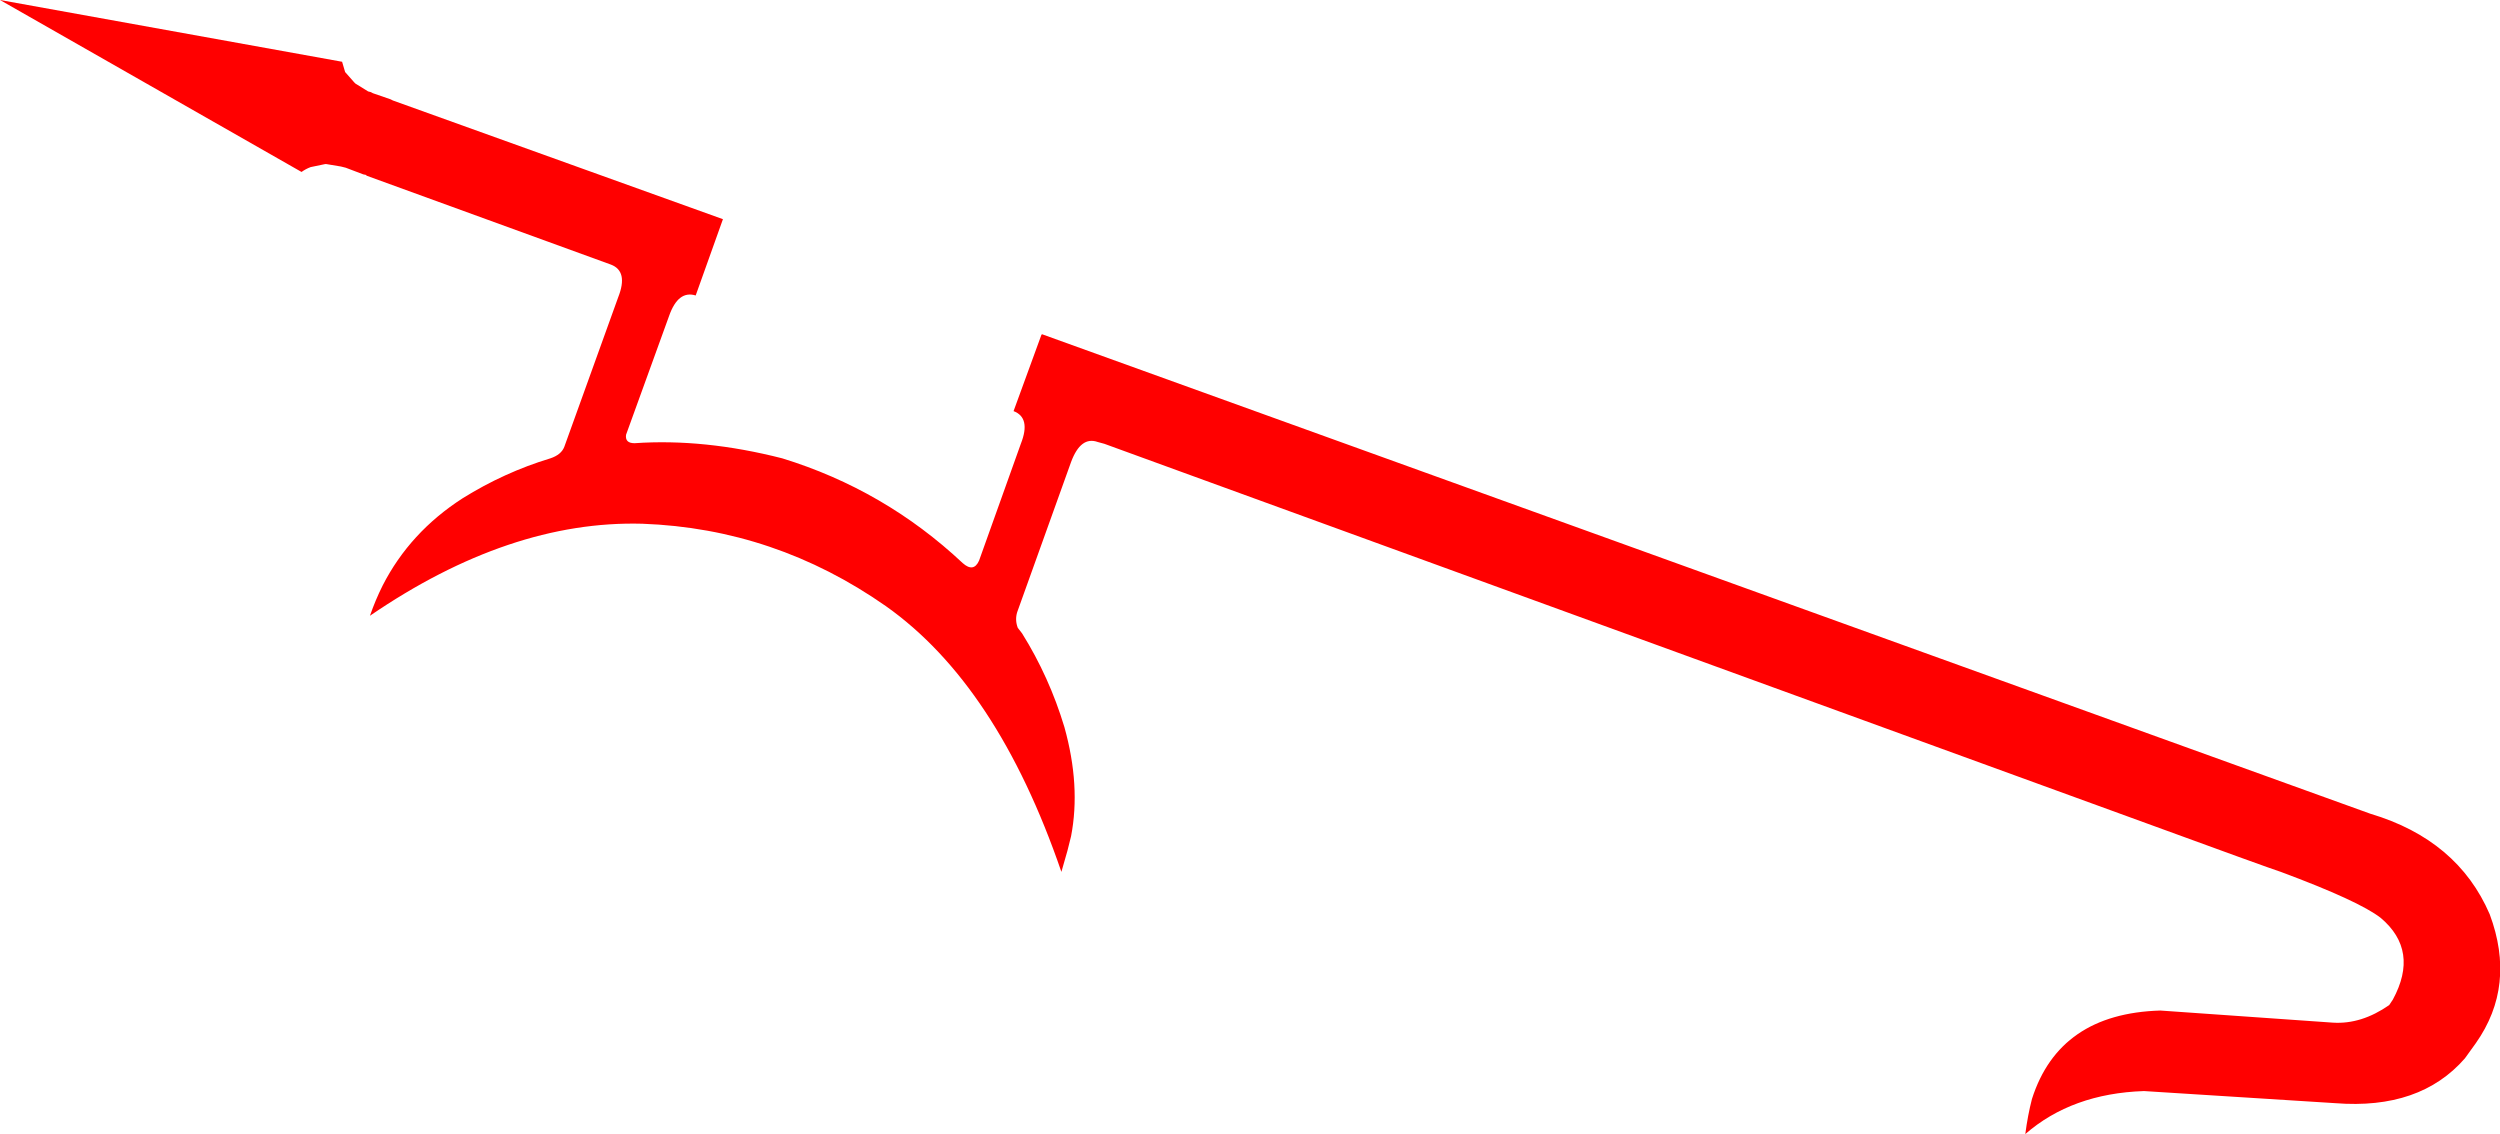 <?xml version="1.0" encoding="UTF-8" standalone="no"?>
<svg xmlns:xlink="http://www.w3.org/1999/xlink" height="93.65px" width="206.45px" xmlns="http://www.w3.org/2000/svg">
  <g transform="matrix(1.0, 0.0, 0.0, 1.0, -275.65, -343.0)">
    <path d="M361.65 370.65 L361.7 370.6 471.4 410.2 Q478.6 412.35 481.25 418.5 483.45 424.4 480.1 429.15 L479.2 430.4 Q475.5 434.65 468.5 434.1 L452.7 433.1 Q446.75 433.3 442.9 436.65 443.1 435.1 443.45 433.75 445.7 426.7 454.05 426.45 L468.3 427.45 Q470.65 427.6 472.95 426.0 L473.25 425.55 Q475.45 421.5 472.25 418.8 470.45 417.4 464.0 415.0 L462.85 414.6 460.35 413.7 454.45 411.55 373.3 382.0 366.85 379.65 366.3 379.5 Q364.9 379.0 364.1 381.15 L359.65 393.55 Q359.45 394.2 359.7 394.85 L360.05 395.3 Q362.3 398.9 363.55 403.05 364.9 407.9 364.1 412.05 L363.8 413.25 363.3 415.0 Q358.0 399.55 348.8 393.05 339.65 386.65 328.7 386.25 317.75 385.95 306.2 393.85 306.65 392.55 307.25 391.35 309.5 386.95 313.85 384.15 317.3 382.0 321.1 380.85 322.0 380.55 322.25 379.9 L326.7 367.55 Q327.55 365.4 326.1 364.85 L305.9 357.5 305.9 357.45 305.65 357.4 304.2 356.85 304.0 356.8 303.8 356.75 302.6 356.55 302.5 356.55 301.3 356.8 Q300.9 356.95 300.55 357.2 L275.65 343.0 303.9 348.1 304.15 348.95 304.9 349.8 305.0 349.9 306.05 350.55 306.25 350.6 306.45 350.7 307.9 351.2 308.1 351.3 335.35 361.1 333.1 367.4 Q331.65 366.95 330.9 369.1 L327.35 378.9 Q327.25 379.6 328.05 379.6 333.8 379.2 340.25 380.85 348.7 383.45 355.15 389.5 356.05 390.3 356.5 389.3 L359.95 379.65 Q360.8 377.5 359.35 376.95 L361.65 370.65" fill="#ff0000" fill-rule="evenodd" stroke="none"/>
  </g>
</svg>
